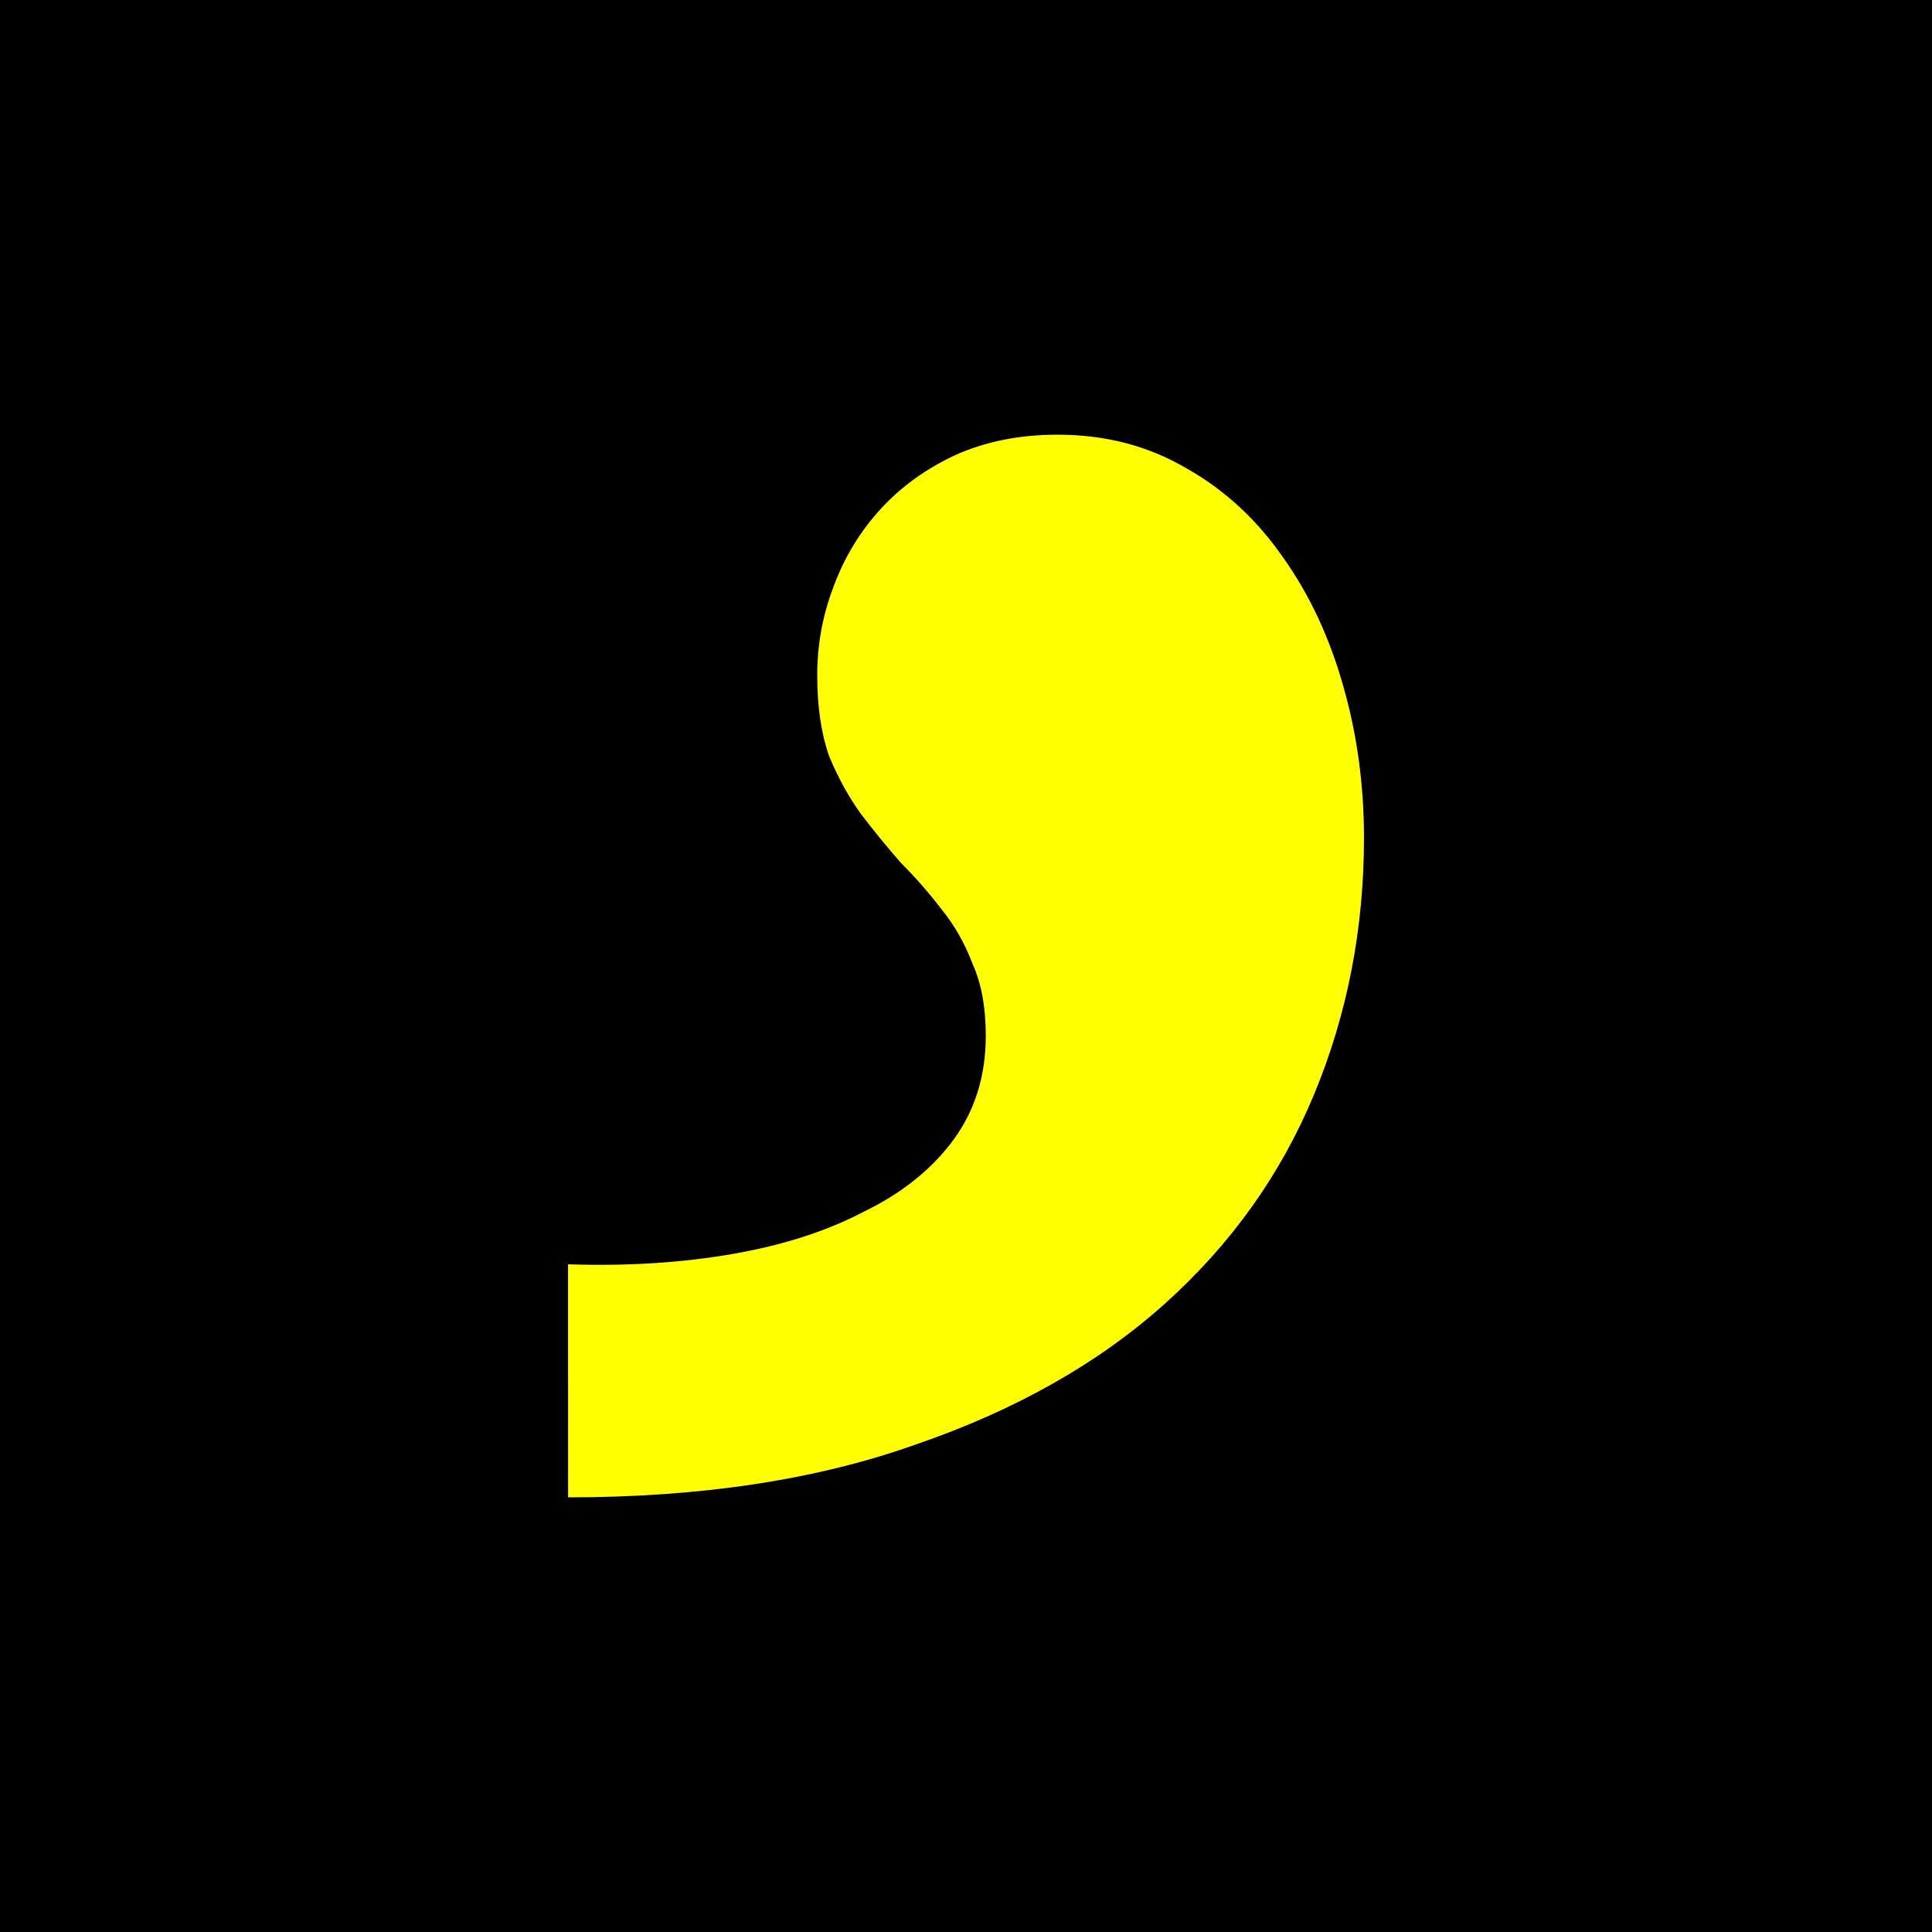 <?xml version="1.0" encoding="UTF-8"?>
<svg width="100mm" height="100mm" version="1.1" viewBox="0 0 100 100" xmlns="http://www.w3.org/2000/svg">
  <title>CSV:API</title>
  <g transform="translate(-55,-98.5)">
    <rect x="55" y="98.5" width="100" height="100" stroke-width="0"/>
    <path d="m84.402 163.94q4.552 0.152 8.497-0.531 3.945-0.683 6.828-2.2 2.959-1.441 4.628-3.717 1.669-2.276 1.669-5.386 0-2.2-0.683-3.717-0.607-1.593-1.593-2.807-0.986-1.29-2.124-2.428-1.062-1.214-2.048-2.504-0.986-1.366-1.669-3.035-0.607-1.745-0.607-4.173 0-2.352 0.835-4.552 0.835-2.276 2.428-4.021 1.593-1.745 3.869-2.807 2.352-1.062 5.311-1.062 3.717 0 6.676 1.745 2.959 1.669 5.007 4.628 2.048 2.883 3.111 6.676 1.062 3.717 1.062 7.814 0 7.056-2.579 13.277-2.579 6.221-7.738 10.849-5.159 4.628-12.897 7.283-7.662 2.731-17.98 2.731z" fill="#ff0" stroke-width="4.855"/>
  </g>
</svg>
